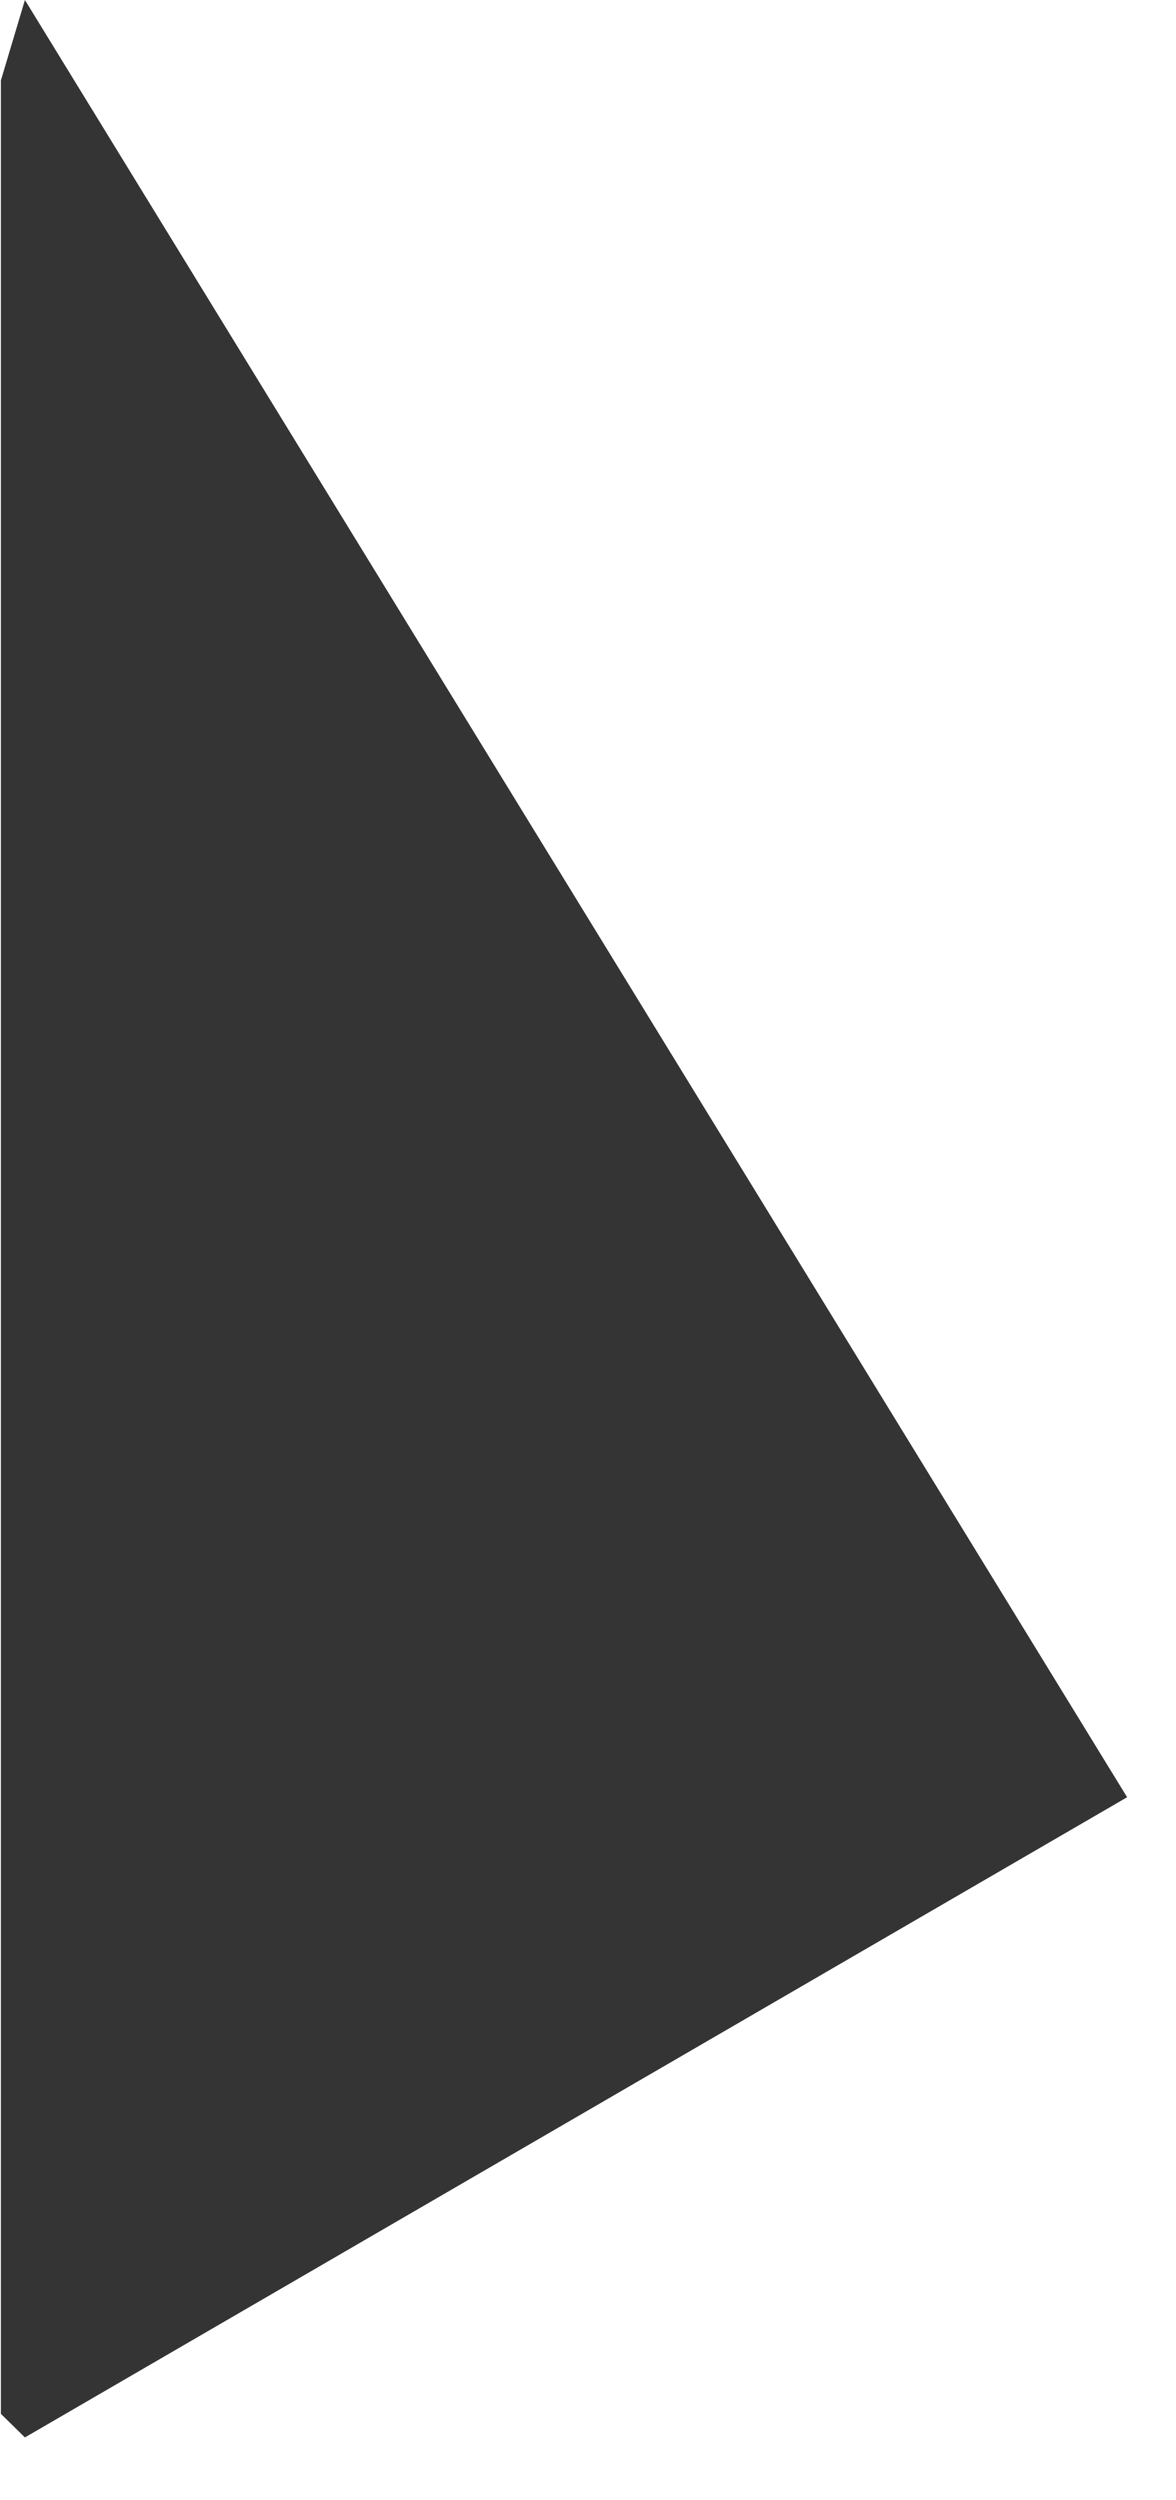 <?xml version="1.0" encoding="UTF-8" standalone="no"?><svg width='16' height='34' viewBox='0 0 16 34' fill='none' xmlns='http://www.w3.org/2000/svg'>
<path d='M0.339 0L0.012 1.094V32.825L0.339 33.146L15.335 24.44L0.339 0Z' fill='#343434'/>
</svg>
